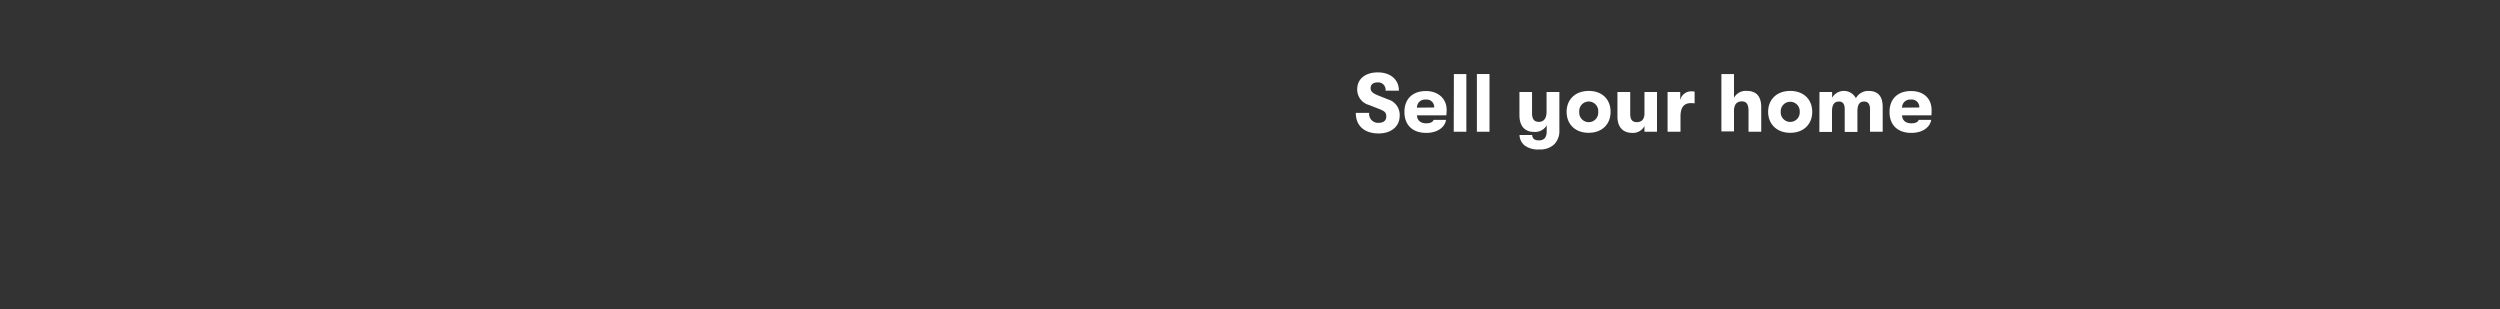 <svg xmlns="http://www.w3.org/2000/svg" viewBox="0 0 728 90"><rect x="0" y="0" width="728" height="90" fill="#333333" stroke="none"/><title>txt1a</title><g id="Layer_2" data-name="Layer 2"><g id="_1a" data-name="1a"><path d="M394.81,32.86h3.89a2.6,2.6,0,0,0,2.74,2.91c1.44,0,2.25-.68,2.25-1.85s-.52-1.56-2-2.16l-3-1.18A4.64,4.64,0,0,1,395.22,26c0-3,2.33-4.92,6-4.92s6.14,2.08,6.14,5.32h-3.89A2.14,2.14,0,0,0,401.12,24c-1.27,0-2,.65-2,1.66s.65,1.51,2.3,2.18l2.79,1.11a4.7,4.7,0,0,1,3.38,4.72c0,3.15-2.45,5.19-6.17,5.19C397.29,38.84,394.81,36.63,394.81,32.86Z" fill="#fff"/><path d="M421.17,33.58h-8.55c.07,1.51,1.08,2.33,2.71,2.33,1.13,0,1.85-.31,2.16-1h3.6c-.36,2.28-2.68,3.79-5.76,3.79-3.93,0-6.36-2.23-6.36-6.1s2.47-6.09,6.24-6.09c3.6,0,6.05,2.23,6.05,5.49A12.92,12.92,0,0,1,421.17,33.58Zm-3.53-2.28A2.18,2.18,0,0,0,415.19,29a2.31,2.31,0,0,0-2.57,2.35Z" fill="#fff"/><path d="M423.37,21.56H427v16.8h-3.67Z" fill="#fff"/><path d="M430.07,21.56h3.67v16.8h-3.67Z" fill="#fff"/><path d="M454.09,26.79V38a5.45,5.45,0,0,1-1.65,4.17,6.07,6.07,0,0,1-4.25,1.35,6.44,6.44,0,0,1-4.27-1.2,4.1,4.1,0,0,1-1.44-3h3.69c.07,1,.63,1.56,2,1.56s2.23-.79,2.23-2.59v-1.8a3.88,3.88,0,0,1-3.67,1.92c-2.95,0-4.27-2-4.27-4.85V26.79h3.67V33c0,1.49.5,2.49,2,2.49s2.23-1.15,2.23-2.92V26.79Z" fill="#fff"/><path d="M456.2,32.57c0-3.53,2.45-6.09,6.44-6.09S469,29,469,32.57s-2.44,6.1-6.4,6.1S456.2,36.1,456.2,32.57Zm9.2,0a2.77,2.77,0,1,0-5.52,0,2.77,2.77,0,1,0,5.52,0Z" fill="#fff"/><path d="M471,33.94V26.79h3.72v6.33c0,1.59.52,2.45,1.92,2.45,1.56,0,2.23-1,2.23-2.56V26.79h3.65V38.36h-3.65V36.7a3.78,3.78,0,0,1-3.6,2C472.52,38.67,471,36.94,471,33.94Z" fill="#fff"/><path d="M485.6,26.79h3.68v2.42a3.22,3.22,0,0,1,3.19-2.61,3.72,3.72,0,0,1,1,.09V30.1a8,8,0,0,0-1.11-.07c-2,0-3,1.3-3,3.86v4.47H485.6Z" fill="#fff"/><path d="M512.87,31.21v7.15h-3.7v-6c0-1.95-.55-2.84-2-2.84s-2.23,1-2.23,2.74v6h-3.67V21.56h3.67v6.91a3.91,3.91,0,0,1,3.74-2C511.45,26.48,512.87,28.06,512.87,31.21Z" fill="#fff"/><path d="M514.88,32.57c0-3.53,2.45-6.09,6.44-6.09s6.4,2.56,6.4,6.09-2.44,6.1-6.4,6.1S514.88,36.1,514.88,32.57Zm9.2,0a2.77,2.77,0,1,0-5.53,0,2.77,2.77,0,1,0,5.53,0Z" fill="#fff"/><path d="M529.83,26.79h3.68v1.68a3.94,3.94,0,0,1,6.93.14,4.07,4.07,0,0,1,3.7-2.13c3.31,0,4.1,2.28,4.1,4.7v7.18h-3.69V31.85c0-1.6-.6-2.28-1.73-2.28s-1.94.65-1.94,2.84v6h-3.7V31.83c0-1.61-.58-2.26-1.7-2.26s-2,.65-2,2.84v6h-3.68Z" fill="#fff"/><path d="M562.43,33.58h-8.55c.07,1.51,1.08,2.33,2.71,2.33,1.13,0,1.85-.31,2.16-1h3.61c-.36,2.28-2.69,3.79-5.77,3.79-3.93,0-6.36-2.23-6.36-6.1s2.48-6.09,6.24-6.09,6,2.23,6,5.49A12.92,12.92,0,0,1,562.43,33.58ZM558.9,31.3A2.18,2.18,0,0,0,556.45,29a2.32,2.32,0,0,0-2.57,2.35Z" fill="#fff"/><rect width="728" height="90" fill="none"/></g></g></svg>